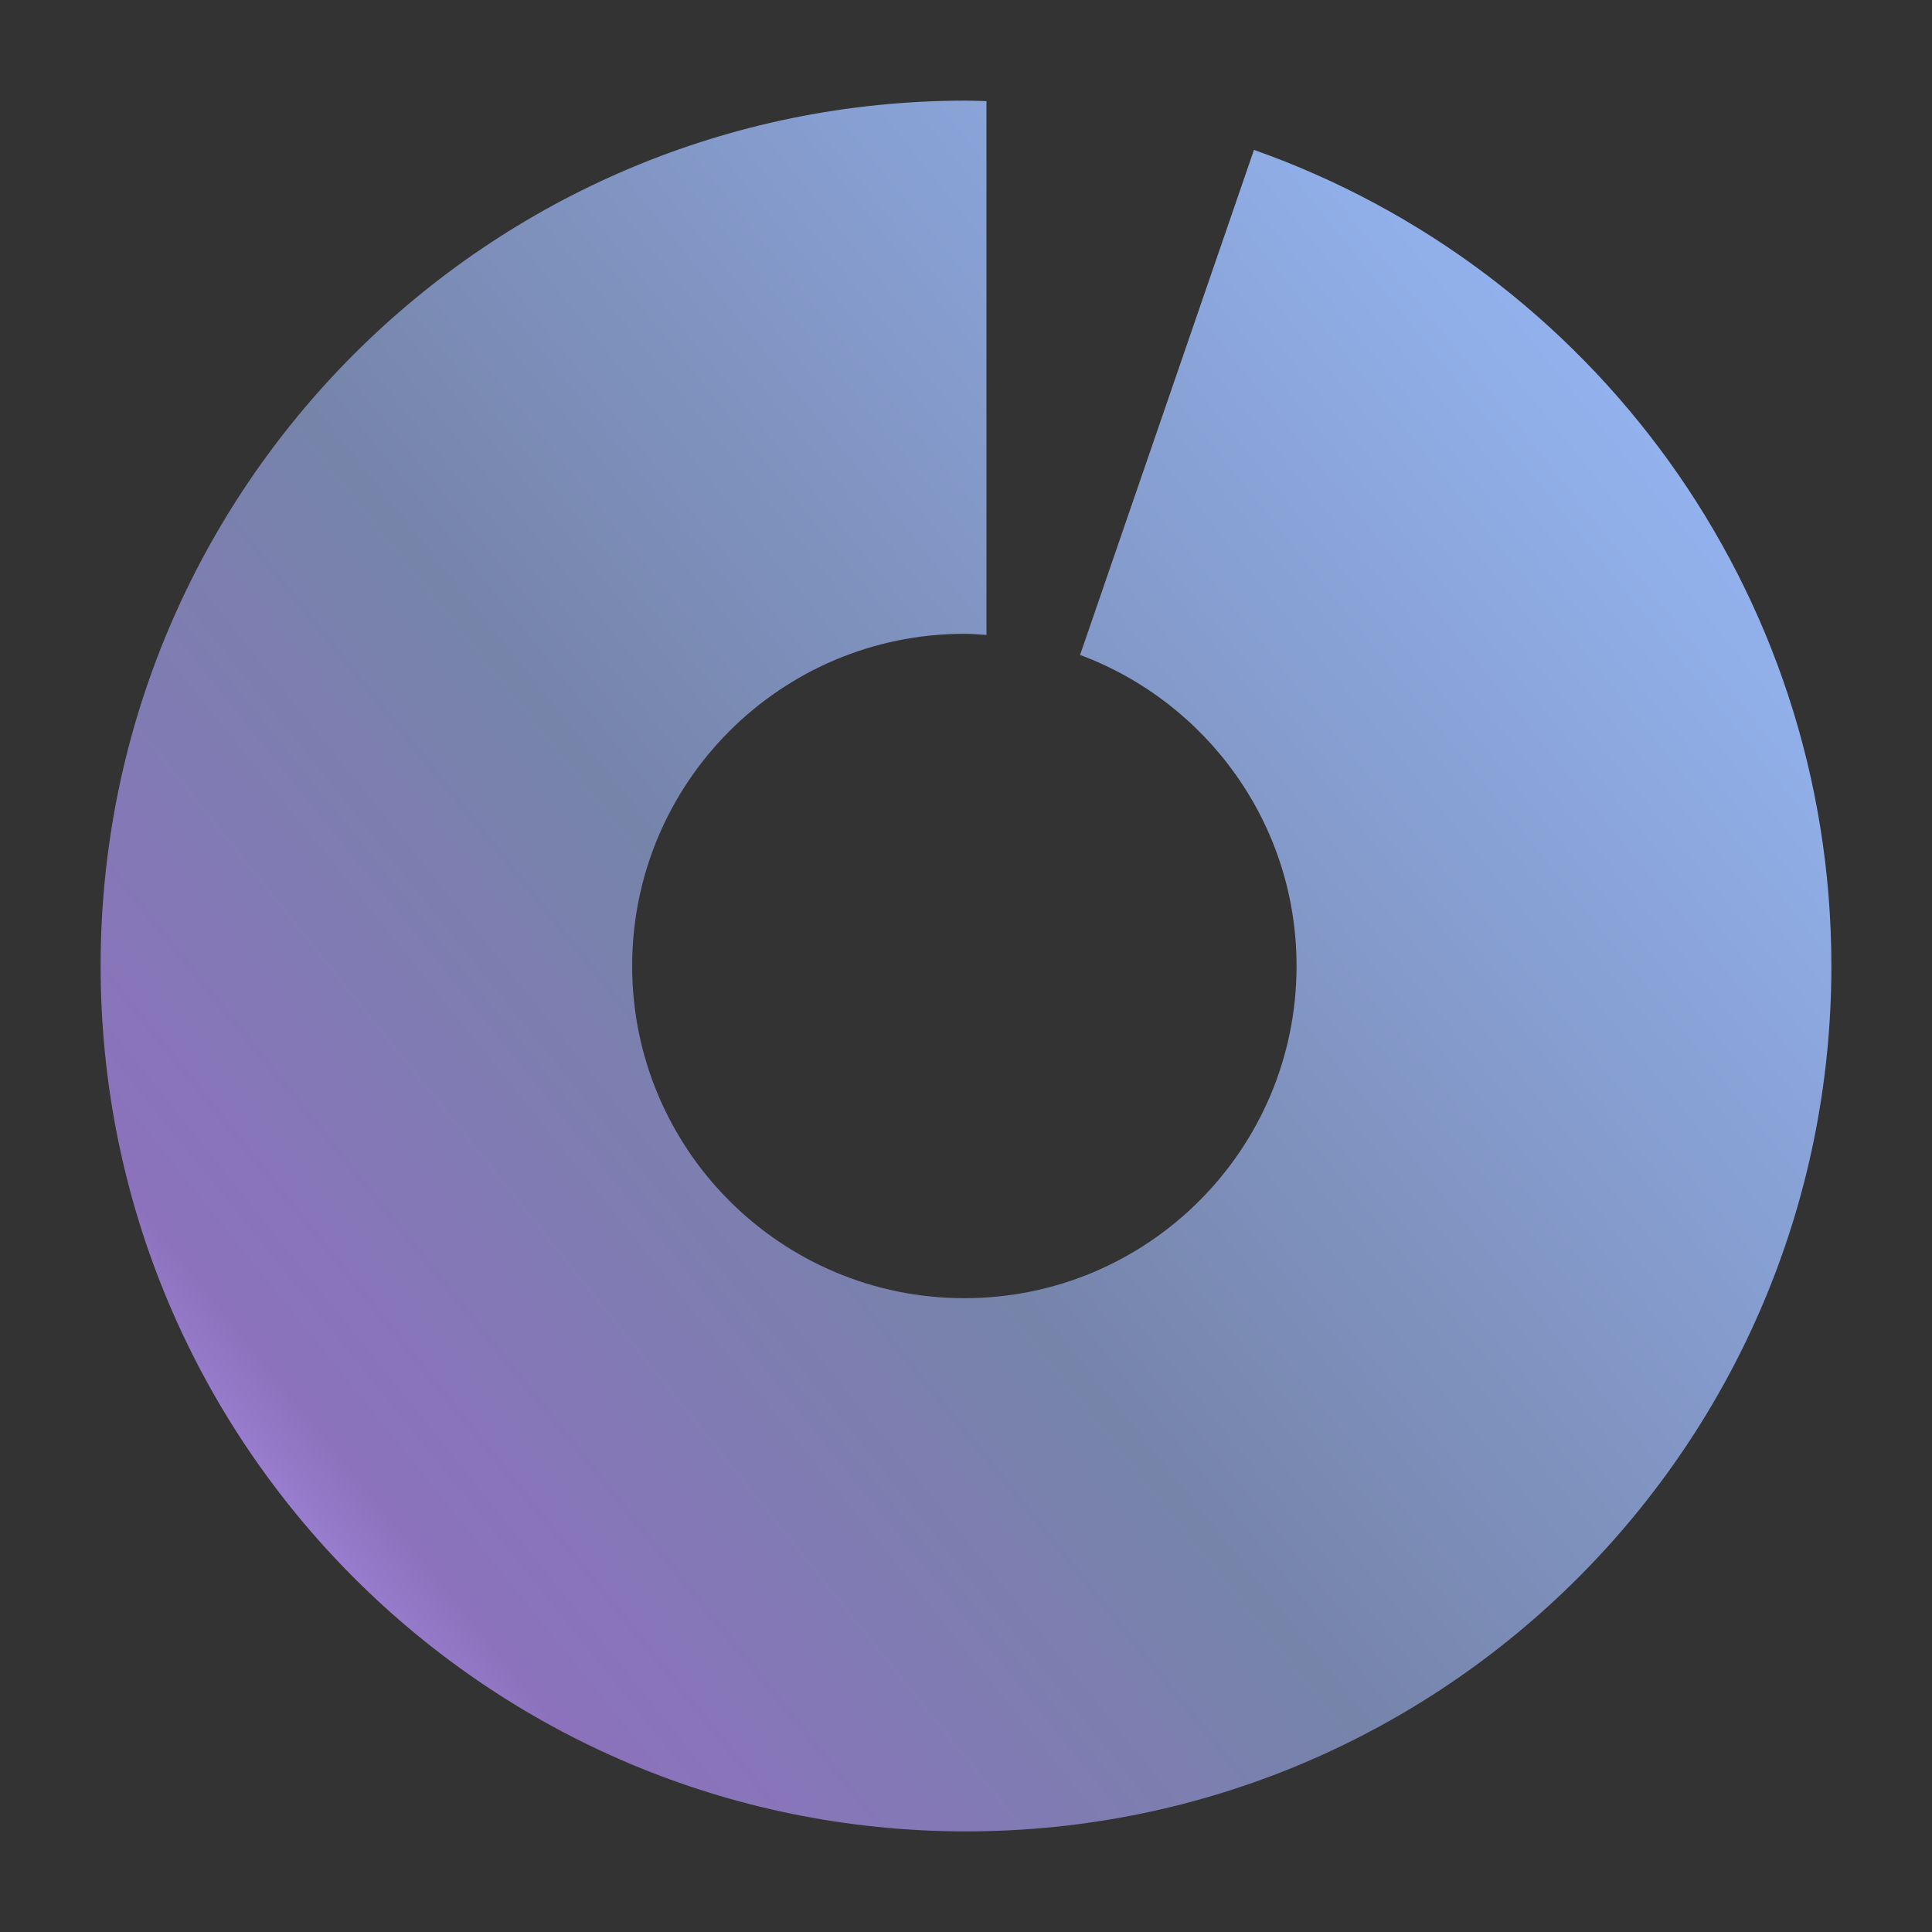 <?xml version="1.0" encoding="UTF-8" standalone="no"?>
<svg
   id="a"
   width="192"
   height="192"
   viewBox="0 0 192 192"
   version="1.1"
   sodipodi:docname="onesec_gradient.svg"
   inkscape:version="1.3.2 (091e20ef0f, 2023-11-25)"
   inkscape:export-filename="onesec.png"
   inkscape:export-xdpi="96"
   inkscape:export-ydpi="96"
   xmlns:inkscape="http://www.inkscape.org/namespaces/inkscape"
   xmlns:sodipodi="http://sodipodi.sourceforge.net/DTD/sodipodi-0.dtd"
   xmlns:xlink="http://www.w3.org/1999/xlink"
   xmlns="http://www.w3.org/2000/svg"
   xmlns:svg="http://www.w3.org/2000/svg">
  <rect x="0" y="0" width="192" height="192" fill="#333333" stroke="none"/>
  <sodipodi:namedview
     id="namedview2"
     pagecolor="#ffffff"
     bordercolor="#000000"
     borderopacity="0.25"
     inkscape:showpageshadow="2"
     inkscape:pageopacity="0.0"
     inkscape:pagecheckerboard="0"
     inkscape:deskcolor="#d1d1d1"
     inkscape:zoom="5.9947917"
     inkscape:cx="95.916594"
     inkscape:cy="96"
     inkscape:window-width="3440"
     inkscape:window-height="1360"
     inkscape:window-x="0"
     inkscape:window-y="0"
     inkscape:window-maximized="1"
     inkscape:current-layer="c" />
  <defs
     id="defs1">
    <linearGradient
       id="linearGradient8"
       inkscape:collect="always">
      <stop
         style="stop-color:#dfd8ec;stop-opacity:1;"
         offset="0"
         id="stop2" />
      <stop
         style="stop-color:#8c72bd;stop-opacity:0;"
         offset="0.072"
         id="stop3" />
    </linearGradient>
    <linearGradient
       id="linearGradient6"
       inkscape:collect="always">
      <stop
         style="stop-color:#bd9aff;stop-opacity:1"
         offset="0"
         id="stop6" />
      <stop
         style="stop-color:#8c72bd;stop-opacity:1;"
         offset="0.114"
         id="stop13" />
      <stop
         style="stop-color:#7684aa;stop-opacity:1;"
         offset="0.373"
         id="stop14" />
      <stop
         style="stop-color:#9abeff;stop-opacity:1;"
         offset="0.915"
         id="stop15" />
      <stop
         style="stop-color:#e0f4e0;stop-opacity:1"
         offset="0.957"
         id="stop7" />
    </linearGradient>
    <style
       id="style1">.h{fill:#9abeff;}.h,.i,.j{stroke-width:0px;}.i{fill:#54688c;fill-rule:evenodd;}.j{fill:#fff;}</style>
    <linearGradient
       inkscape:collect="always"
       xlink:href="#linearGradient6"
       id="linearGradient7"
       x1="17.294"
       y1="167.701"
       x2="204.512"
       y2="17.217"
       gradientUnits="userSpaceOnUse" />
    <radialGradient
       inkscape:collect="always"
       xlink:href="#linearGradient8"
       id="radialGradient2"
       cx="88.649"
       cy="97.311"
       fx="88.649"
       fy="97.311"
       r="86"
       gradientUnits="userSpaceOnUse" />
  </defs>
  <g
     id="b">
    <g
       id="c">
      <path
         id="path1"
         style="fill:url(#linearGradient7);fill-opacity:1"
         class="i"
         d="M 96 10 C 48.5 10 10 48.5 10 96 C 10 143.5 48.5 182 96 182 C 143.5 182 182 143.5 182 96 C 182 58.537 158.042 26.69 124.617 14.896 L 107.336 65.088 C 119.89 69.761 128.85 81.817 128.85 96 C 128.85 114.234 114.072 129.012 95.838 129.012 C 77.604 129.012 62.824 114.234 62.824 96 C 62.824 77.766 77.604 62.988 95.838 62.988 C 96.579 62.988 97.304 63.052 98.033 63.1 L 98.033 10.051 C 97.355 10.035 96.682 10 96 10 z " />
      <path
         id="path2"
         style="fill:url(#radialGradient2);fill-opacity:1"
         class="i"
         d="M 96 10 C 48.5 10 10 48.5 10 96 C 10 143.5 48.5 182 96 182 C 143.5 182 182 143.5 182 96 C 182 58.537 158.042 26.69 124.617 14.896 L 107.336 65.088 C 119.89 69.761 128.85 81.817 128.85 96 C 128.85 114.234 114.072 129.012 95.838 129.012 C 77.604 129.012 62.824 114.234 62.824 96 C 62.824 77.766 77.604 62.988 95.838 62.988 C 96.579 62.988 97.304 63.052 98.033 63.1 L 98.033 10.051 C 97.355 10.035 96.682 10 96 10 z " />
    </g>
  </g>
</svg>
